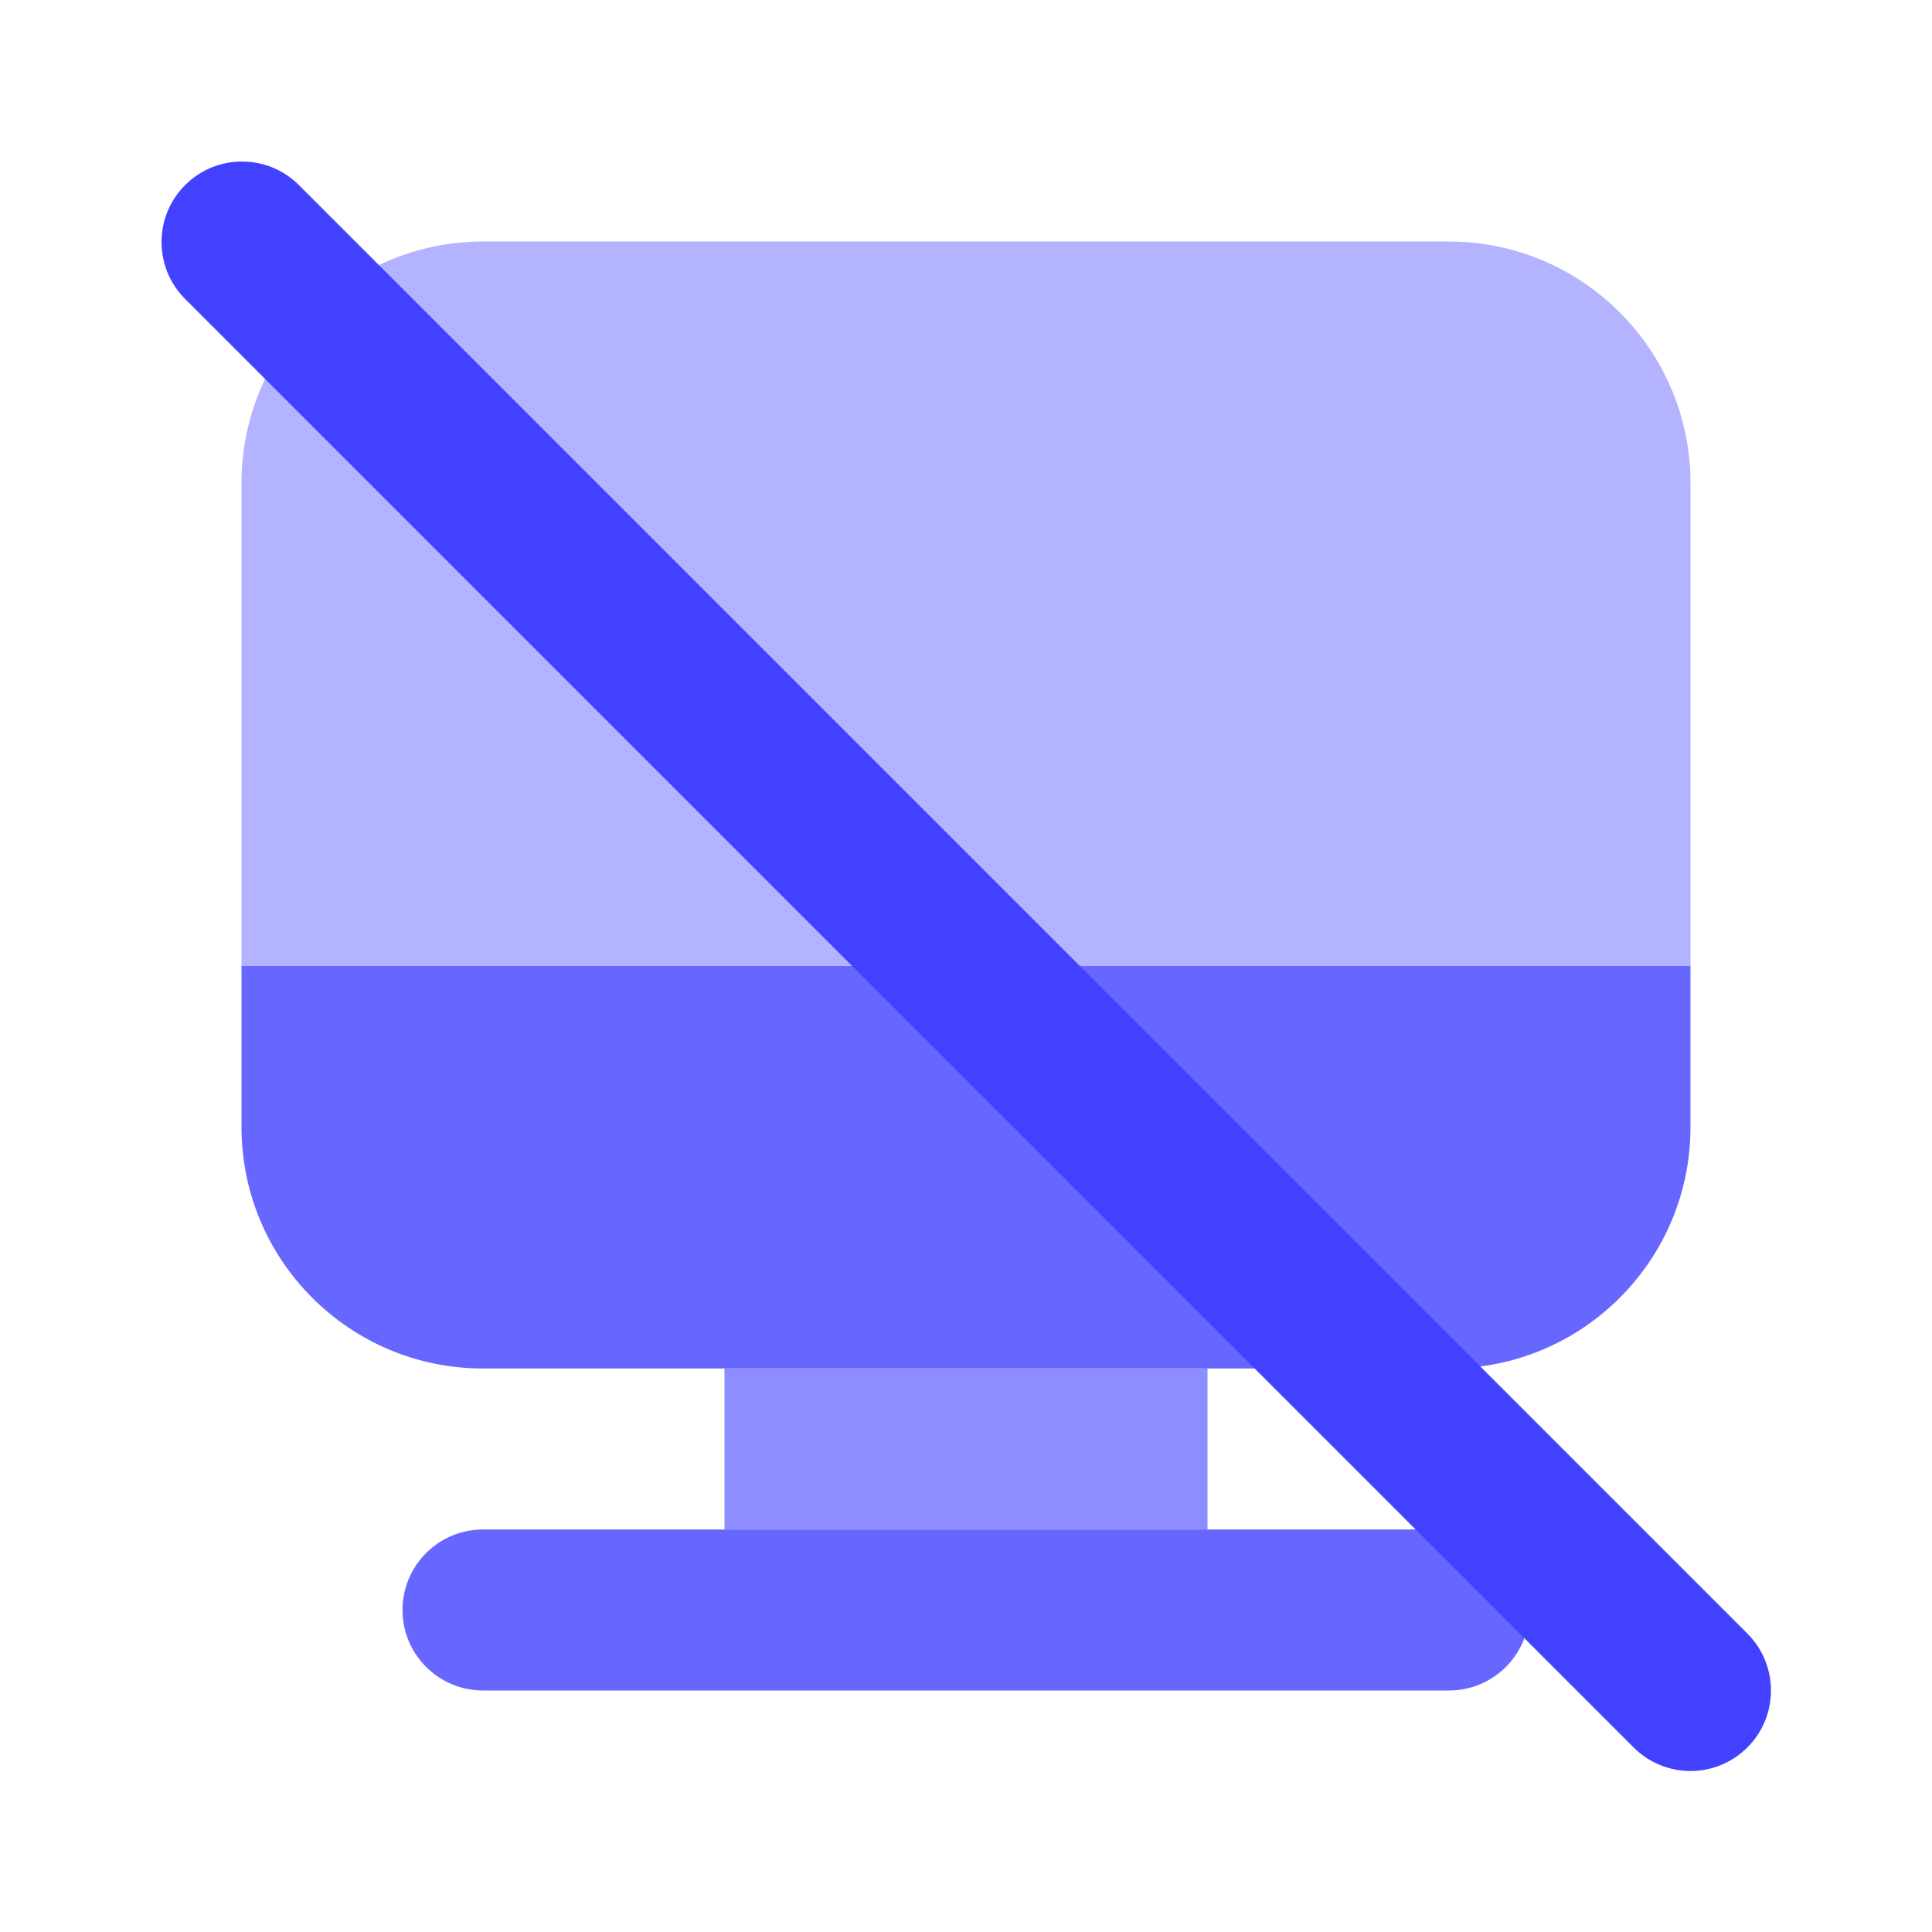 <svg xmlns="http://www.w3.org/2000/svg" enable-background="new 0 0 24 24" viewBox="0 0 24 24"><path fill="#6767ff" d="M18,17H6c-1.657,0-3-1.343-3-3v-2h18v2C21,15.657,19.657,17,18,17z M18,21H6c-0.552,0-1-0.448-1-1s0.448-1,1-1h12c0.552,0,1,0.448,1,1S18.552,21,18,21z"/><rect width="6" height="2" x="9" y="17" fill="#8d8dff"/><path fill="#b3b3ff" d="M18,3H6C4.344,3.002,3.002,4.344,3,6v6h18V6C20.998,4.344,19.656,3.002,18,3z"/><path fill="#4141ff" d="M21,22c-0.265,0-0.52-0.105-0.707-0.293l-18-18C1.906,3.313,1.912,2.68,2.306,2.293c0.389-0.382,1.012-0.382,1.401,0l18,18c0.39,0.391,0.39,1.024-0,1.414C21.519,21.895,21.265,22,21,22z"/></svg>